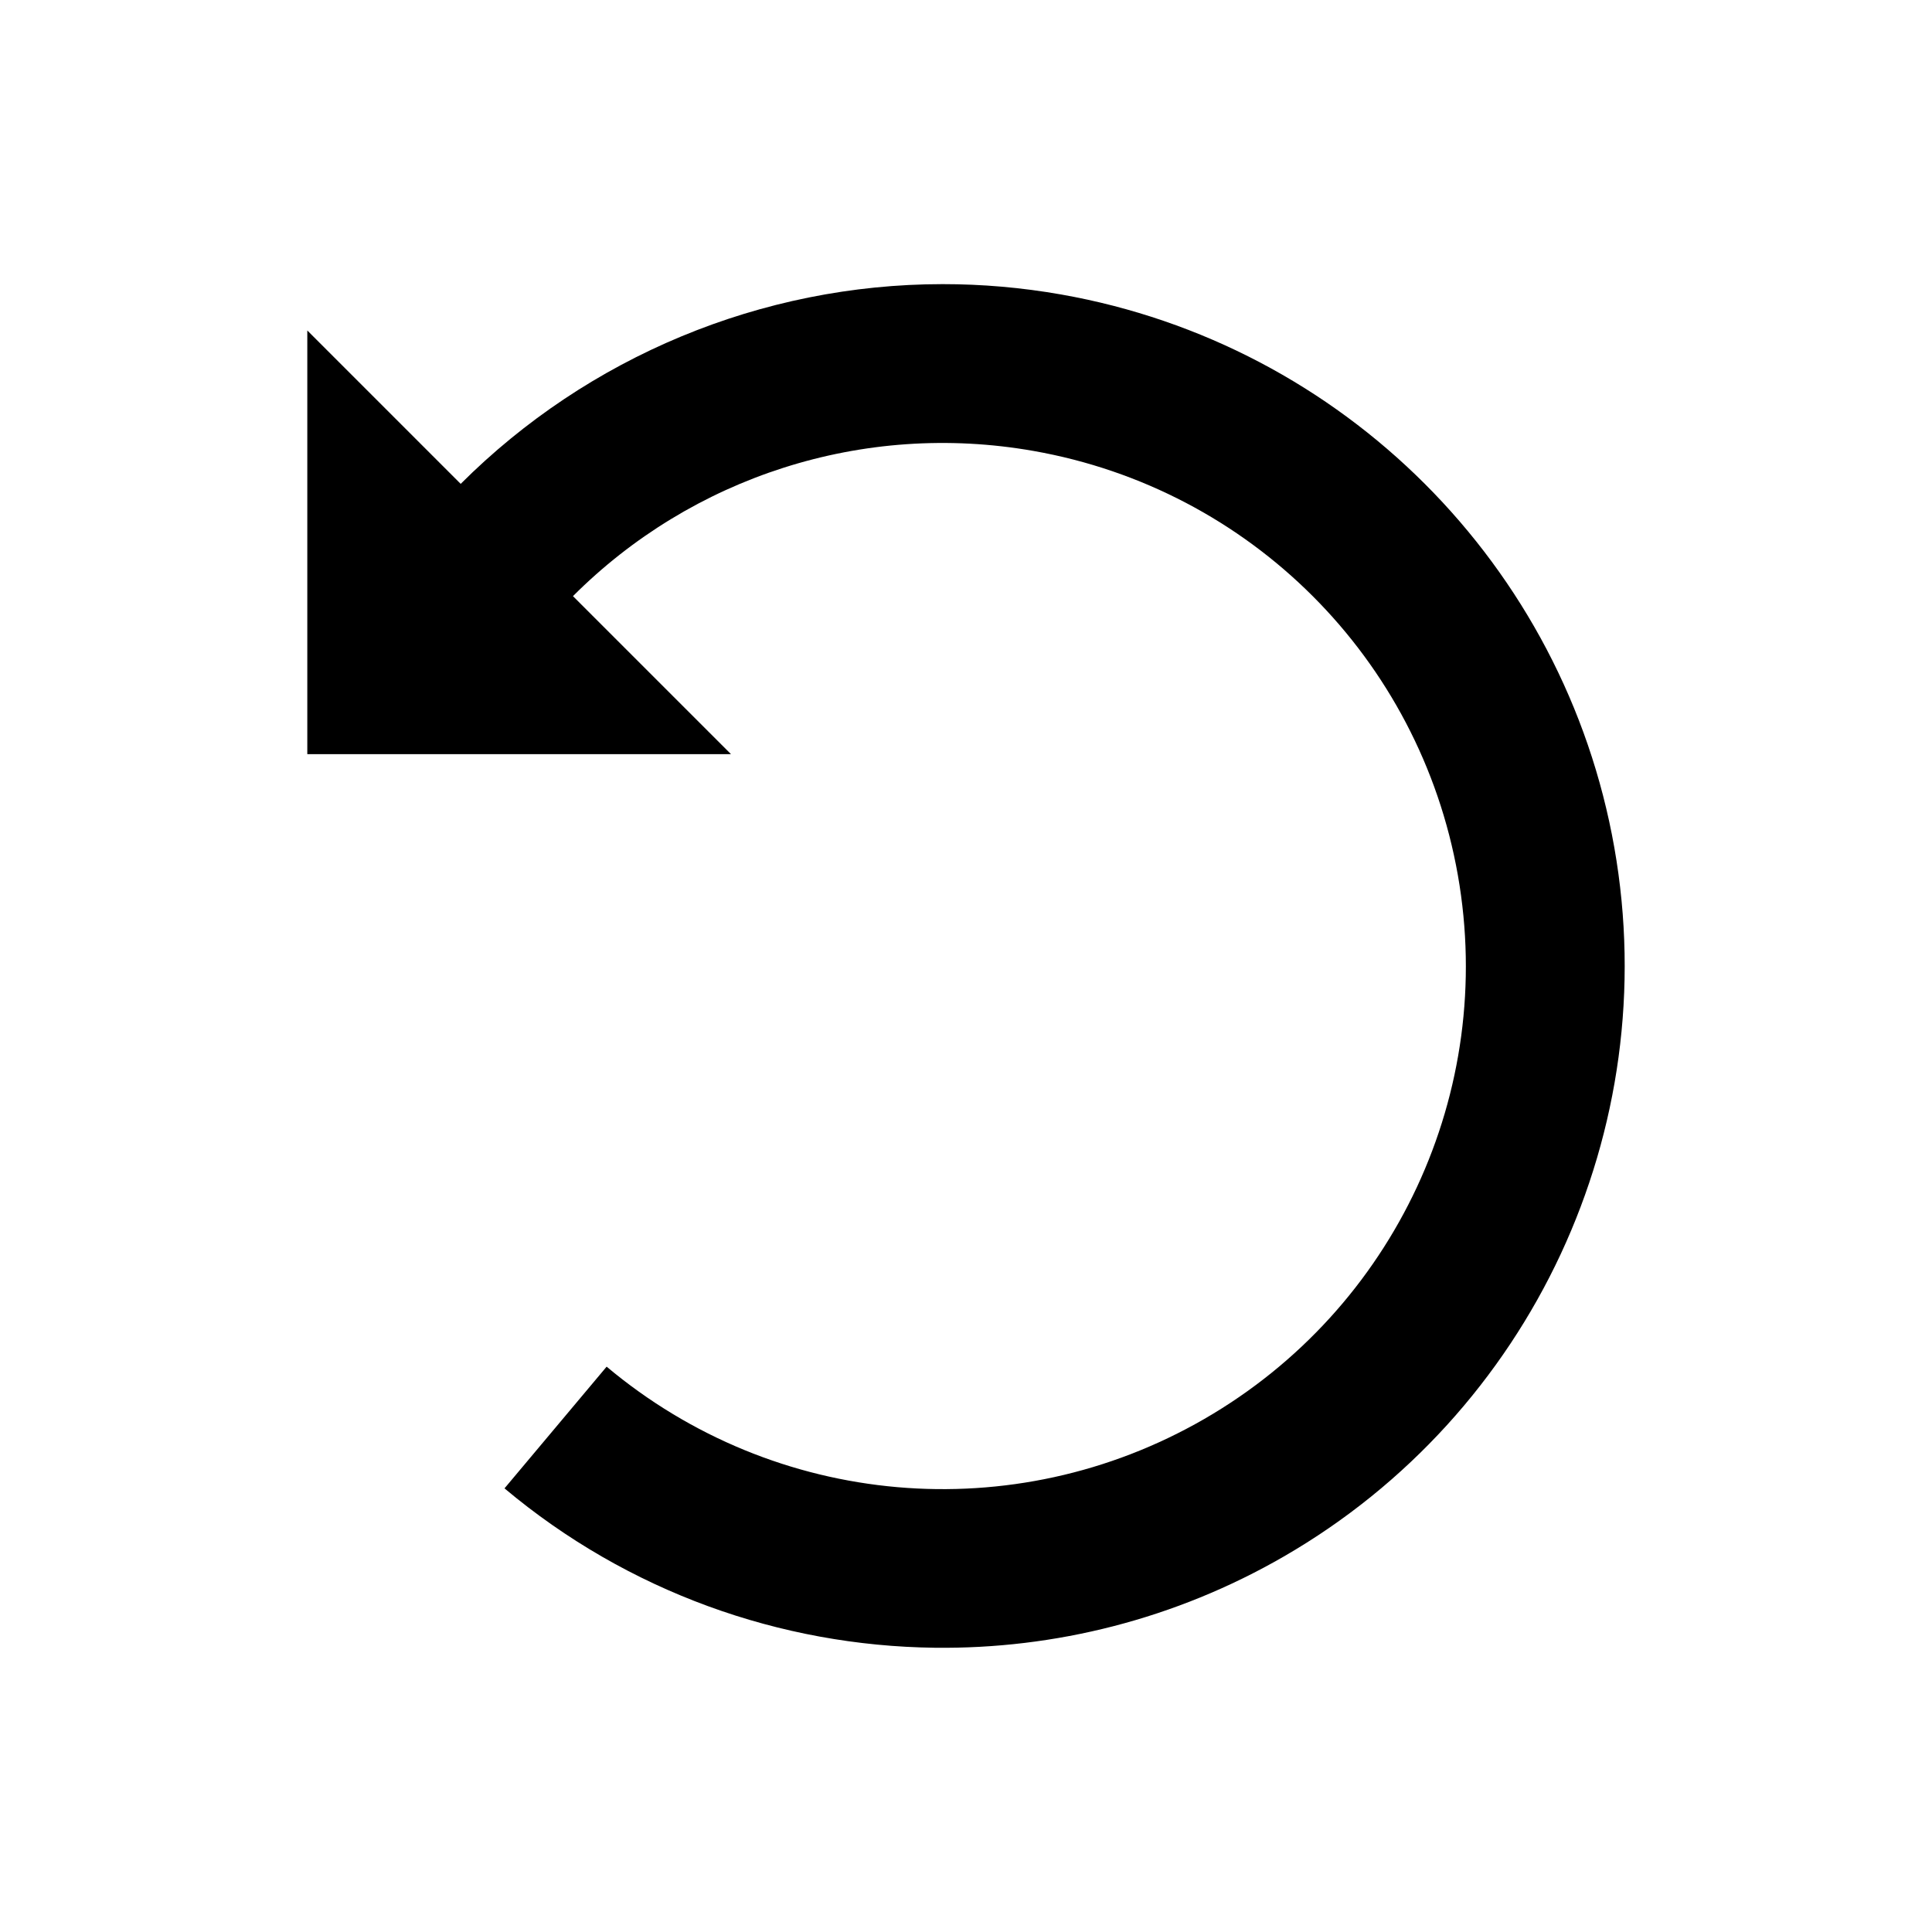 <svg xmlns="http://www.w3.org/2000/svg" width="100%" height="100%" viewBox="0 0 583.68 583.68"><path d="M284.75 85.84c11.882-0.006 23.875 1.018 35.857 3.13 85.207 15.025 152.077 81.895 167.102 167.102 15.023 85.208-24.944 170.917-99.874 214.178-32.782 18.927-69.254 27.996-105.463 27.553-46.555-0.57-92.675-16.865-129.957-48.15l30.855-36.768c50.95 42.75 122.968 49.05 180.566 15.797 57.597-33.254 88.152-98.777 76.603-164.274-11.55-65.497-62.672-116.62-128.17-128.168-51.656-9.108-103.323 7.98-139.17 43.862L220.84 227.84H92.84V99.84l46.34 46.342C177.598 107.802 230.01 85.87 284.75 85.84z" /></svg>